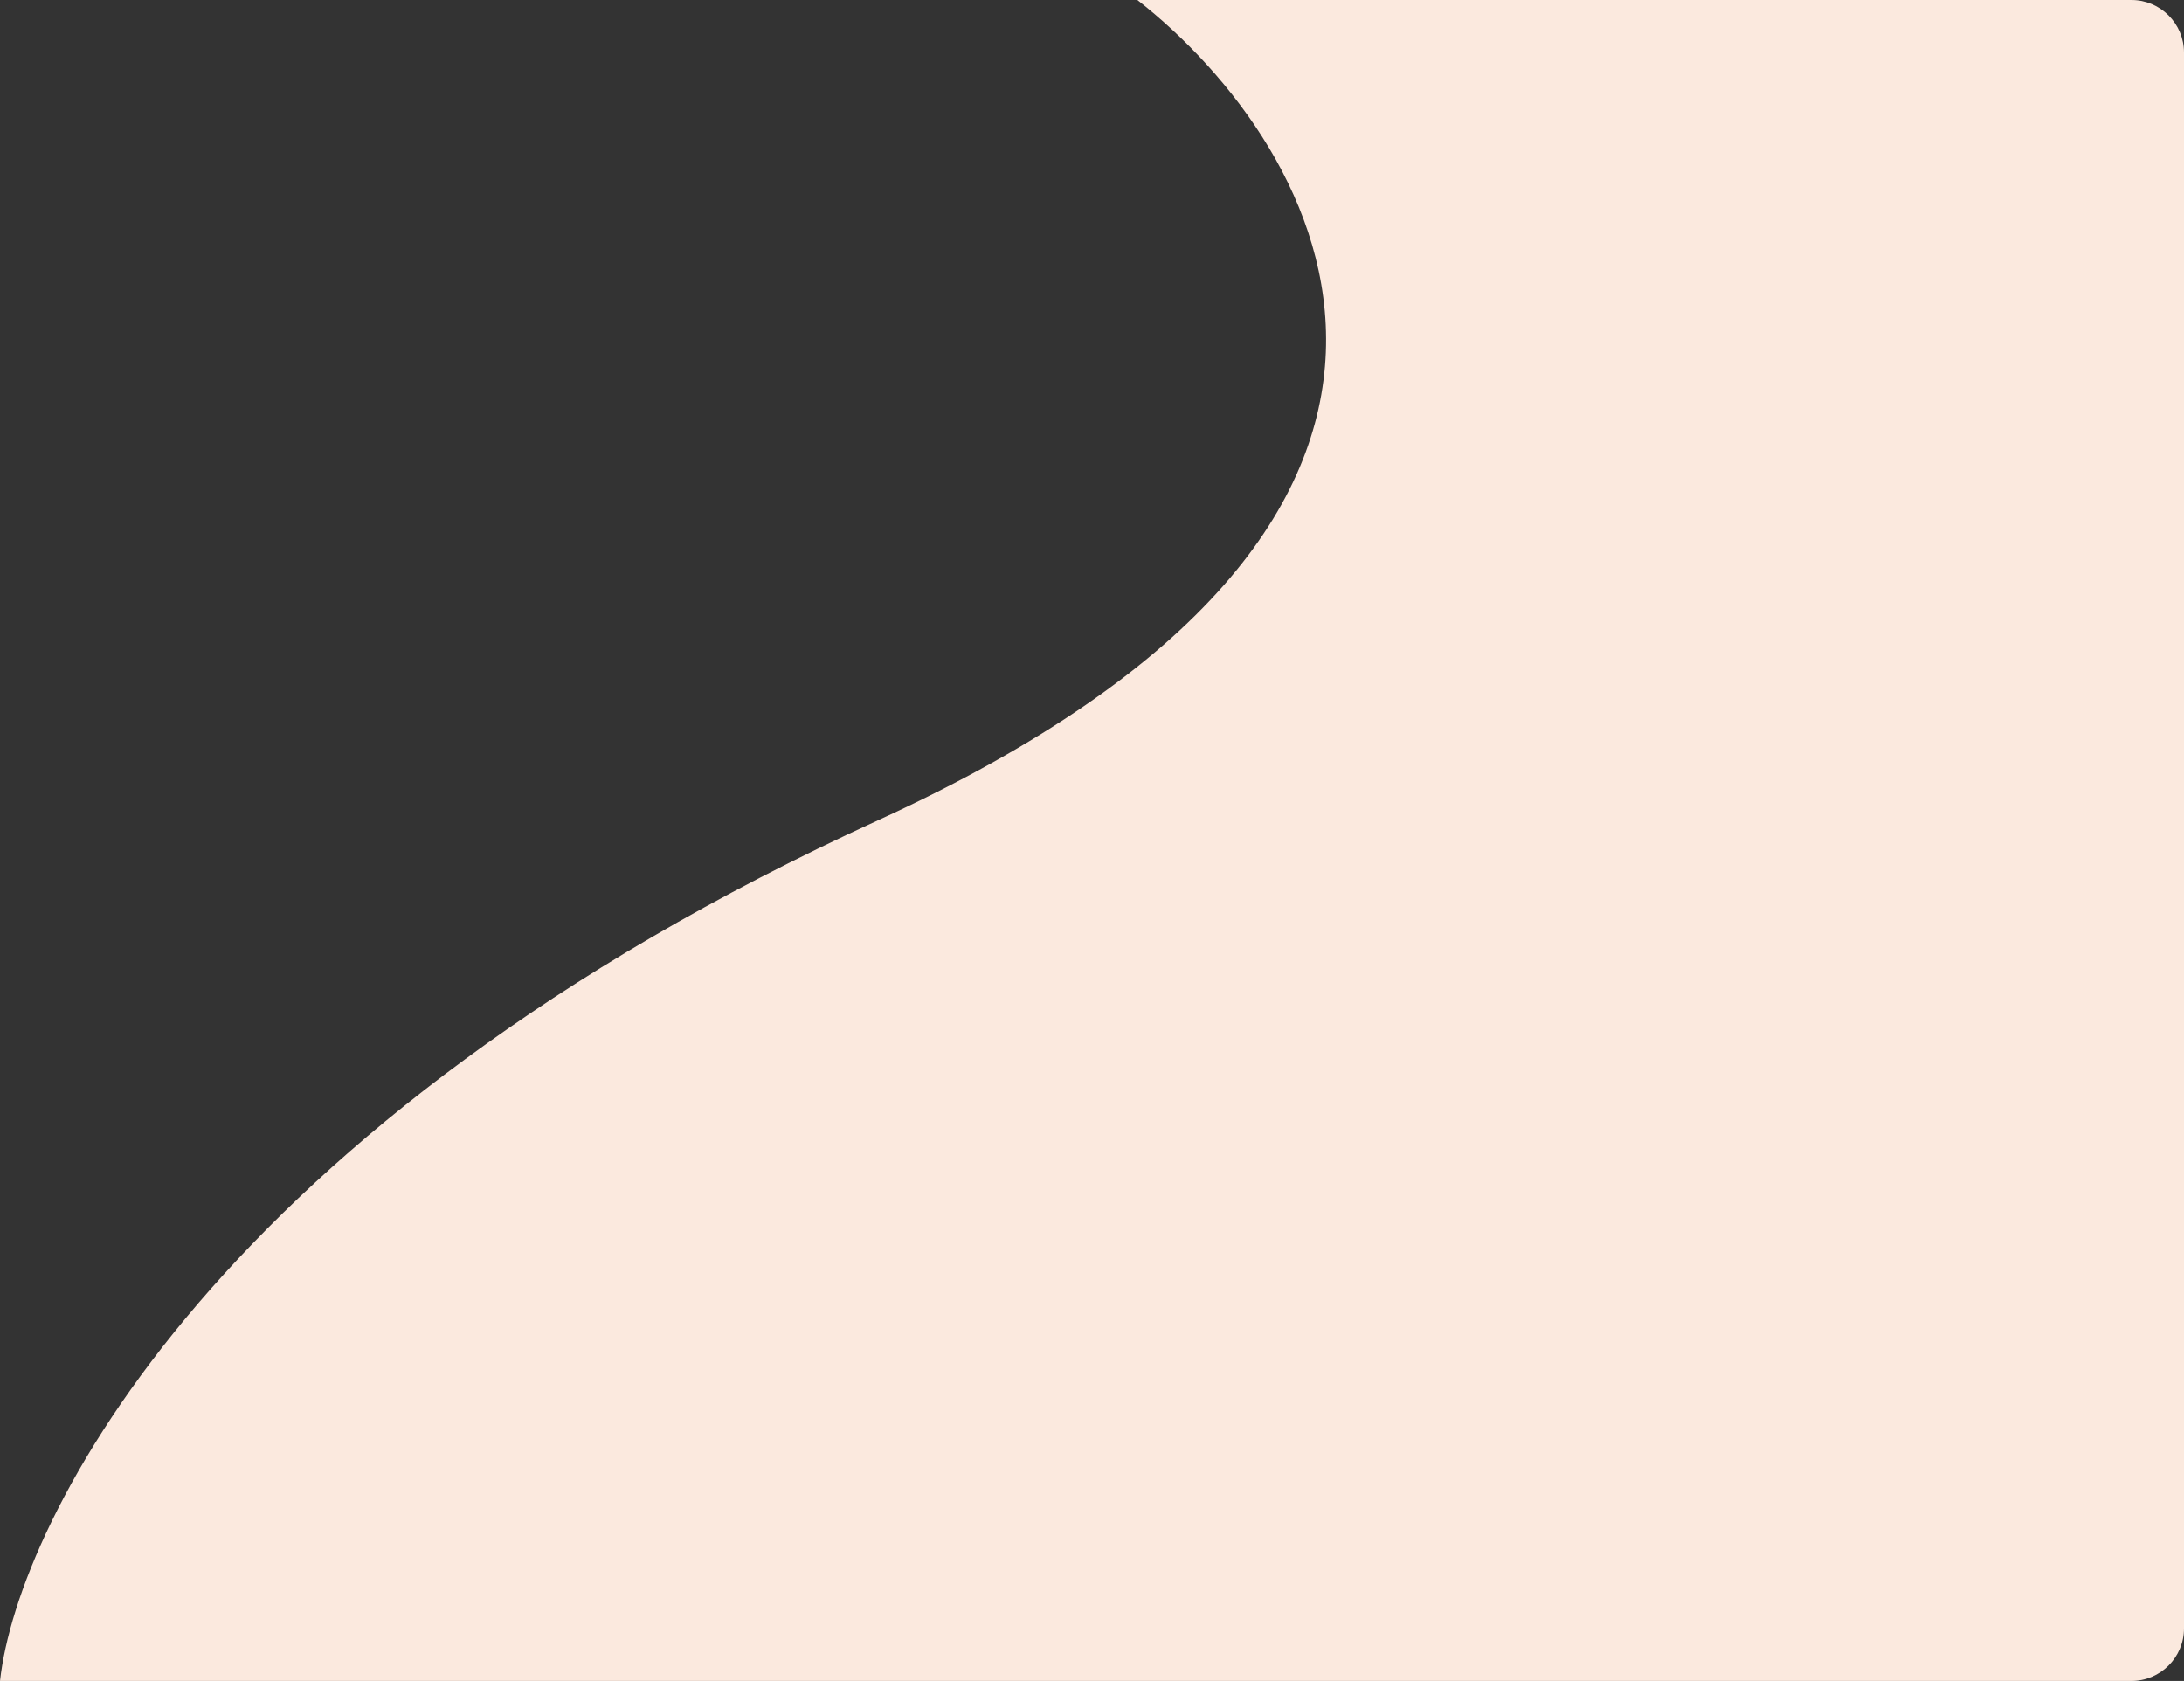 <svg width="664" height="511" viewBox="0 0 664 511" fill="none" xmlns="http://www.w3.org/2000/svg" xmlns:xlink="http://www.w3.org/1999/xlink">
	<rect x="0" y="0" width="664" height="511" fill="#333333" stroke="none"/>
	<desc>
			Created with Pixso.
	</desc>
	<defs/>
	<path id="Vector 33" d="M0 511C5.41 461.98 66.39 341.02 266.97 249.35C467.55 157.67 403.09 44.91 345.79 0L648 0C656.83 0 664 7.16 664 16L664 495C664 503.83 656.83 511 648 511L0 511Z" fill="#FBE9DE" fill-opacity="1" fill-rule="evenodd"/>
</svg>
